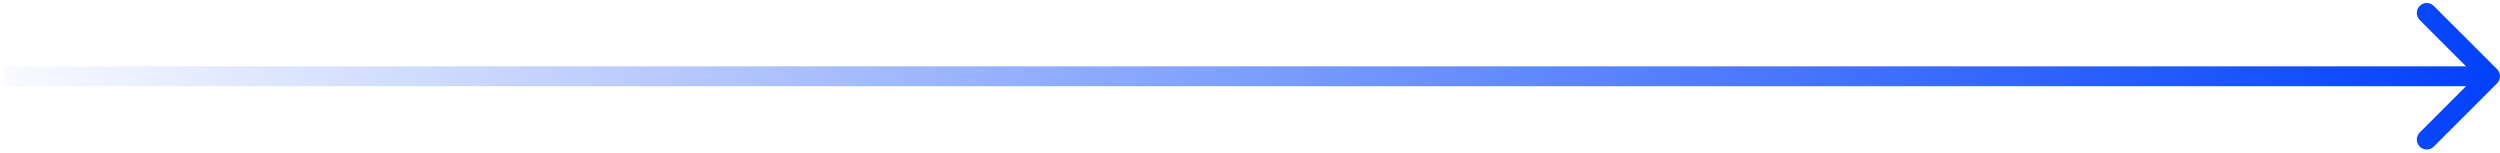 <svg width="377" height="23" viewBox="0 0 377 23" fill="none" xmlns="http://www.w3.org/2000/svg">
<path d="M376.561 12.561C377.146 11.975 377.146 11.025 376.561 10.439L367.015 0.893C366.429 0.308 365.479 0.308 364.893 0.893C364.308 1.479 364.308 2.429 364.893 3.015L373.379 11.5L364.893 19.985C364.308 20.571 364.308 21.521 364.893 22.107C365.479 22.692 366.429 22.692 367.015 22.107L376.561 12.561ZM0.5 13H375.5V10H0.5V13Z" fill="url(#paint0_linear_3_39)"/>
<defs>
<linearGradient id="paint0_linear_3_39" x1="378.917" y1="11.5" x2="-8.831" y2="18.349" gradientUnits="userSpaceOnUse">
<stop stop-color="#0040FB"/>
<stop offset="1" stop-color="#0040FB" stop-opacity="0"/>
</linearGradient>
</defs>
</svg>
